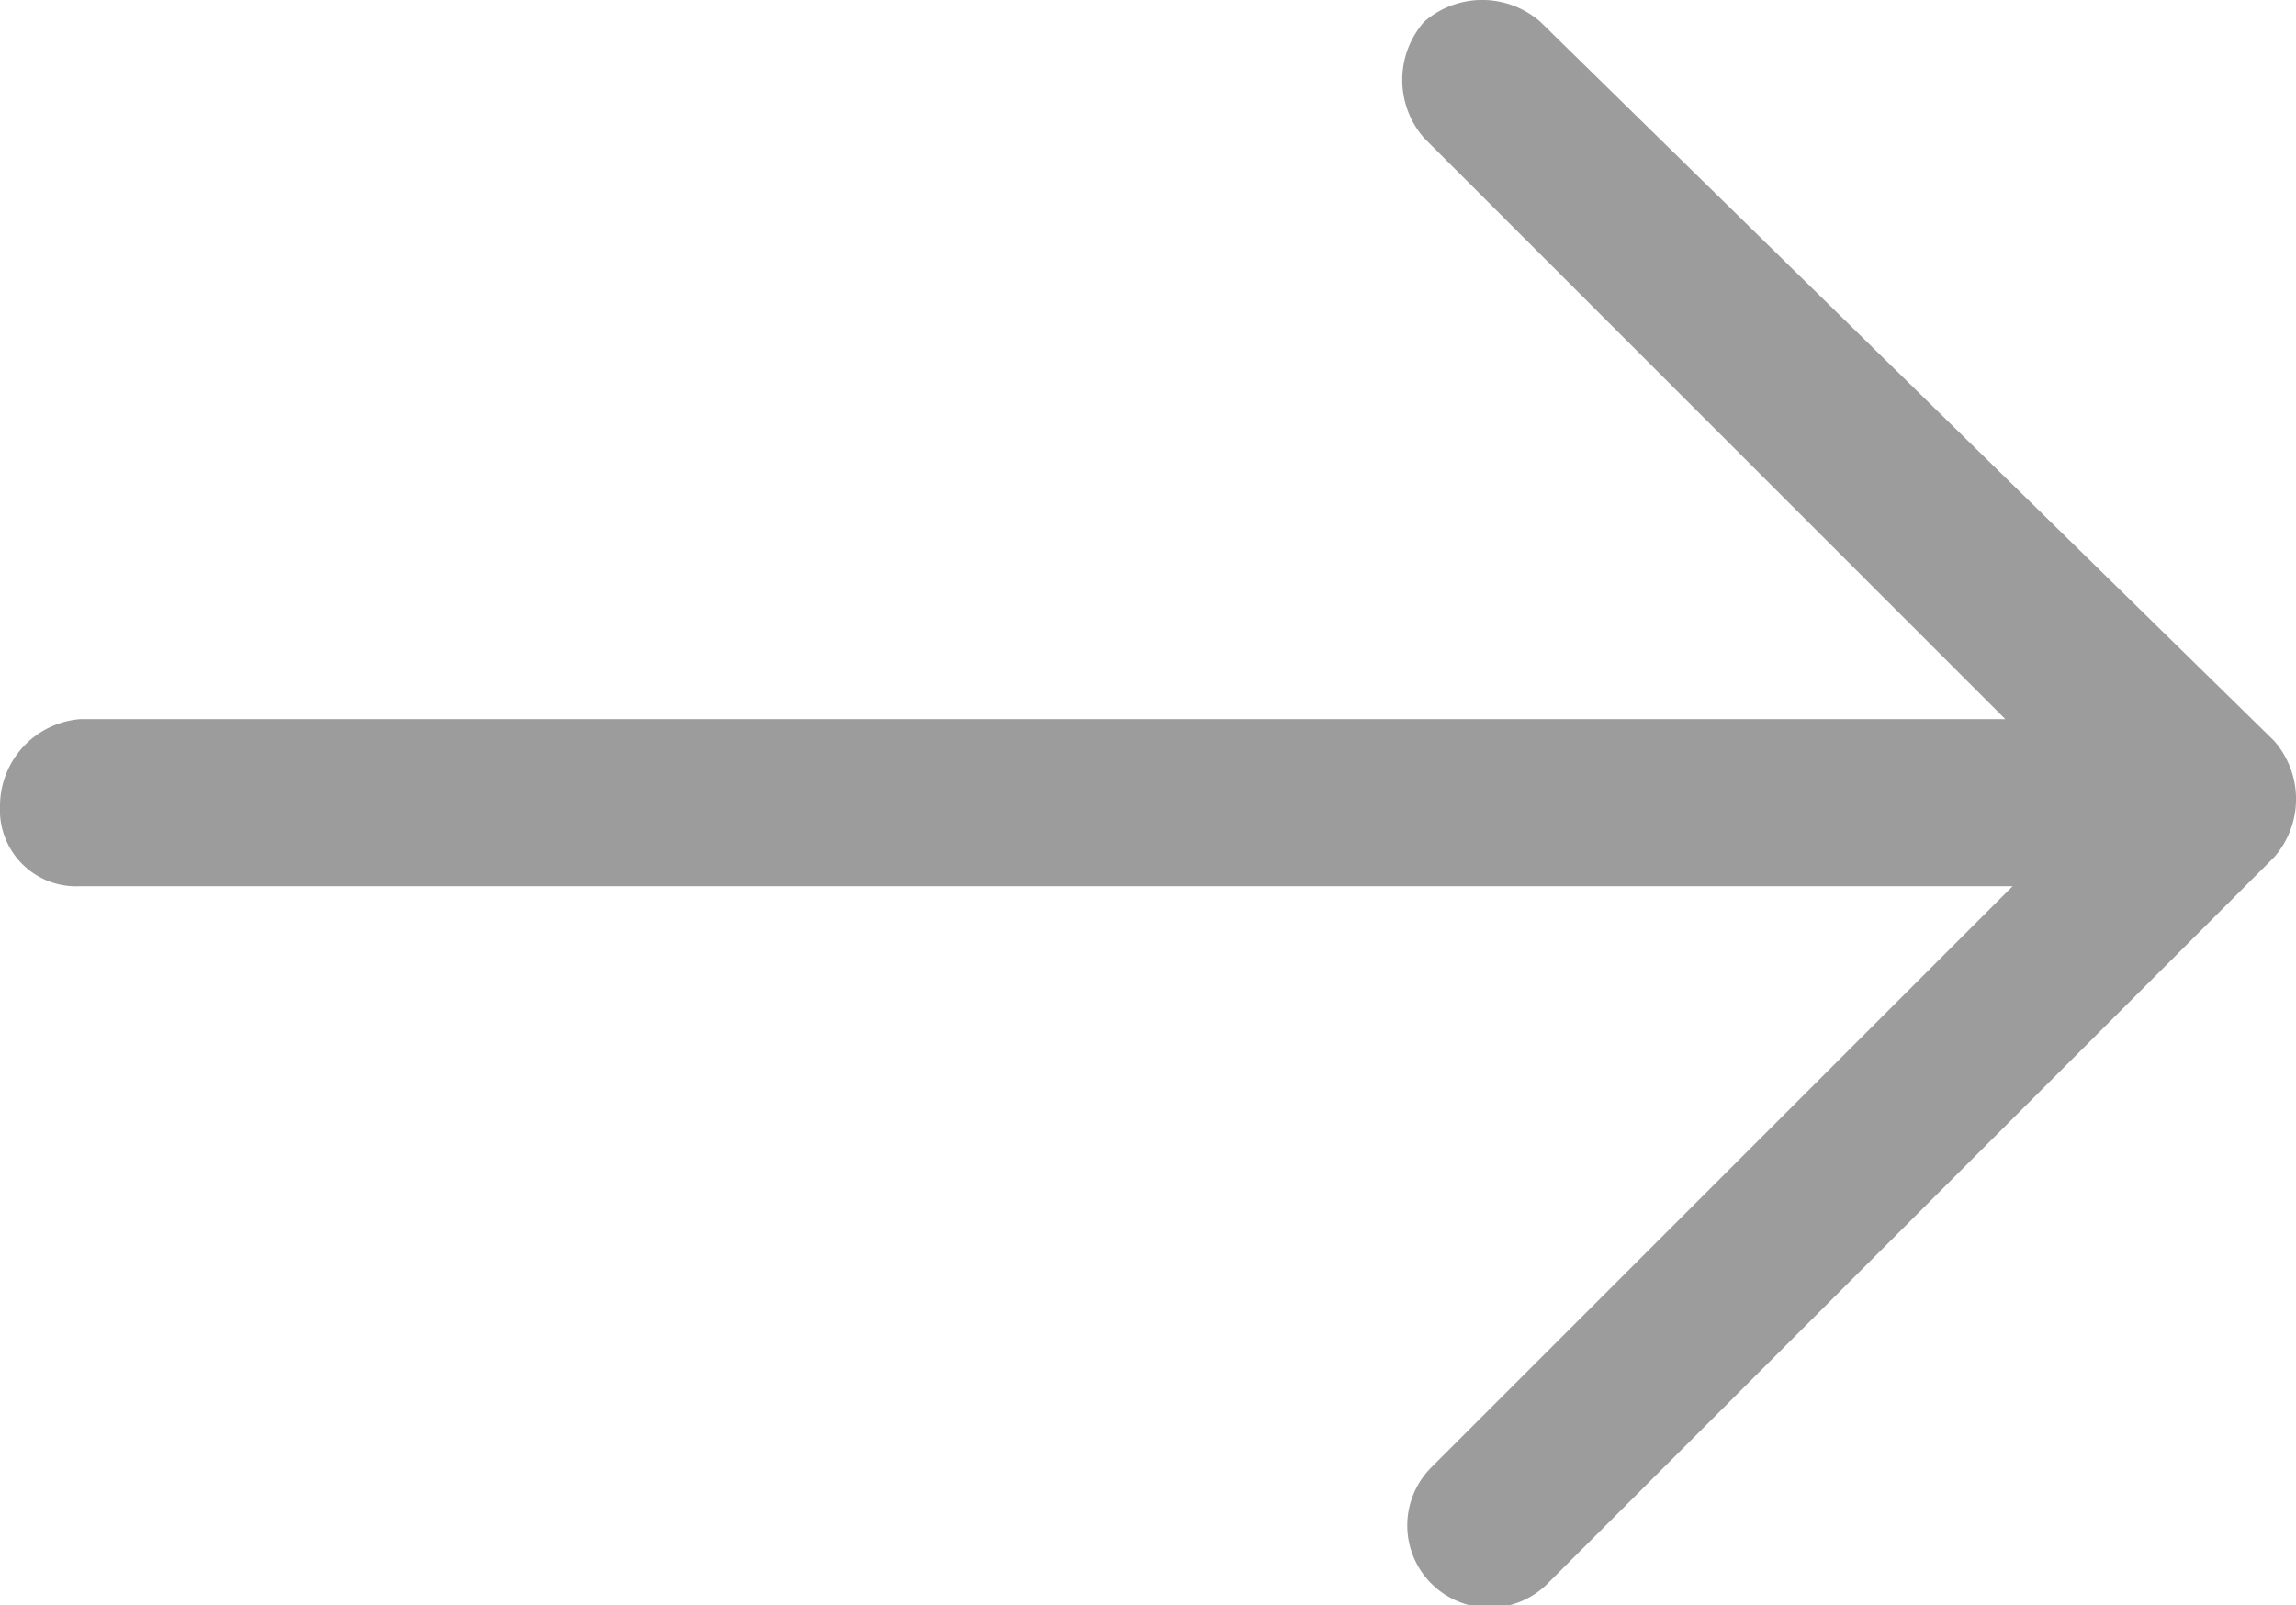 <svg xmlns="http://www.w3.org/2000/svg" viewBox="0 0 31.6 22.1">
  <defs>
    <style>
      .cls-1 {
        fill: #9c9c9c;
      }
    </style>
  </defs>
  <path id="Path_18" data-name="Path 18" class="cls-1" d="M21.2.3a1.215,1.215,0,0,0-1.6,0,1.215,1.215,0,0,0,0,1.6l8,8H1.1A1.2,1.2,0,0,0,0,11.1a1.049,1.049,0,0,0,1.1,1.1H27.7l-8,8a1.131,1.131,0,0,0,1.6,1.6l10-10a1.215,1.215,0,0,0,0-1.6Z"/>
</svg>
